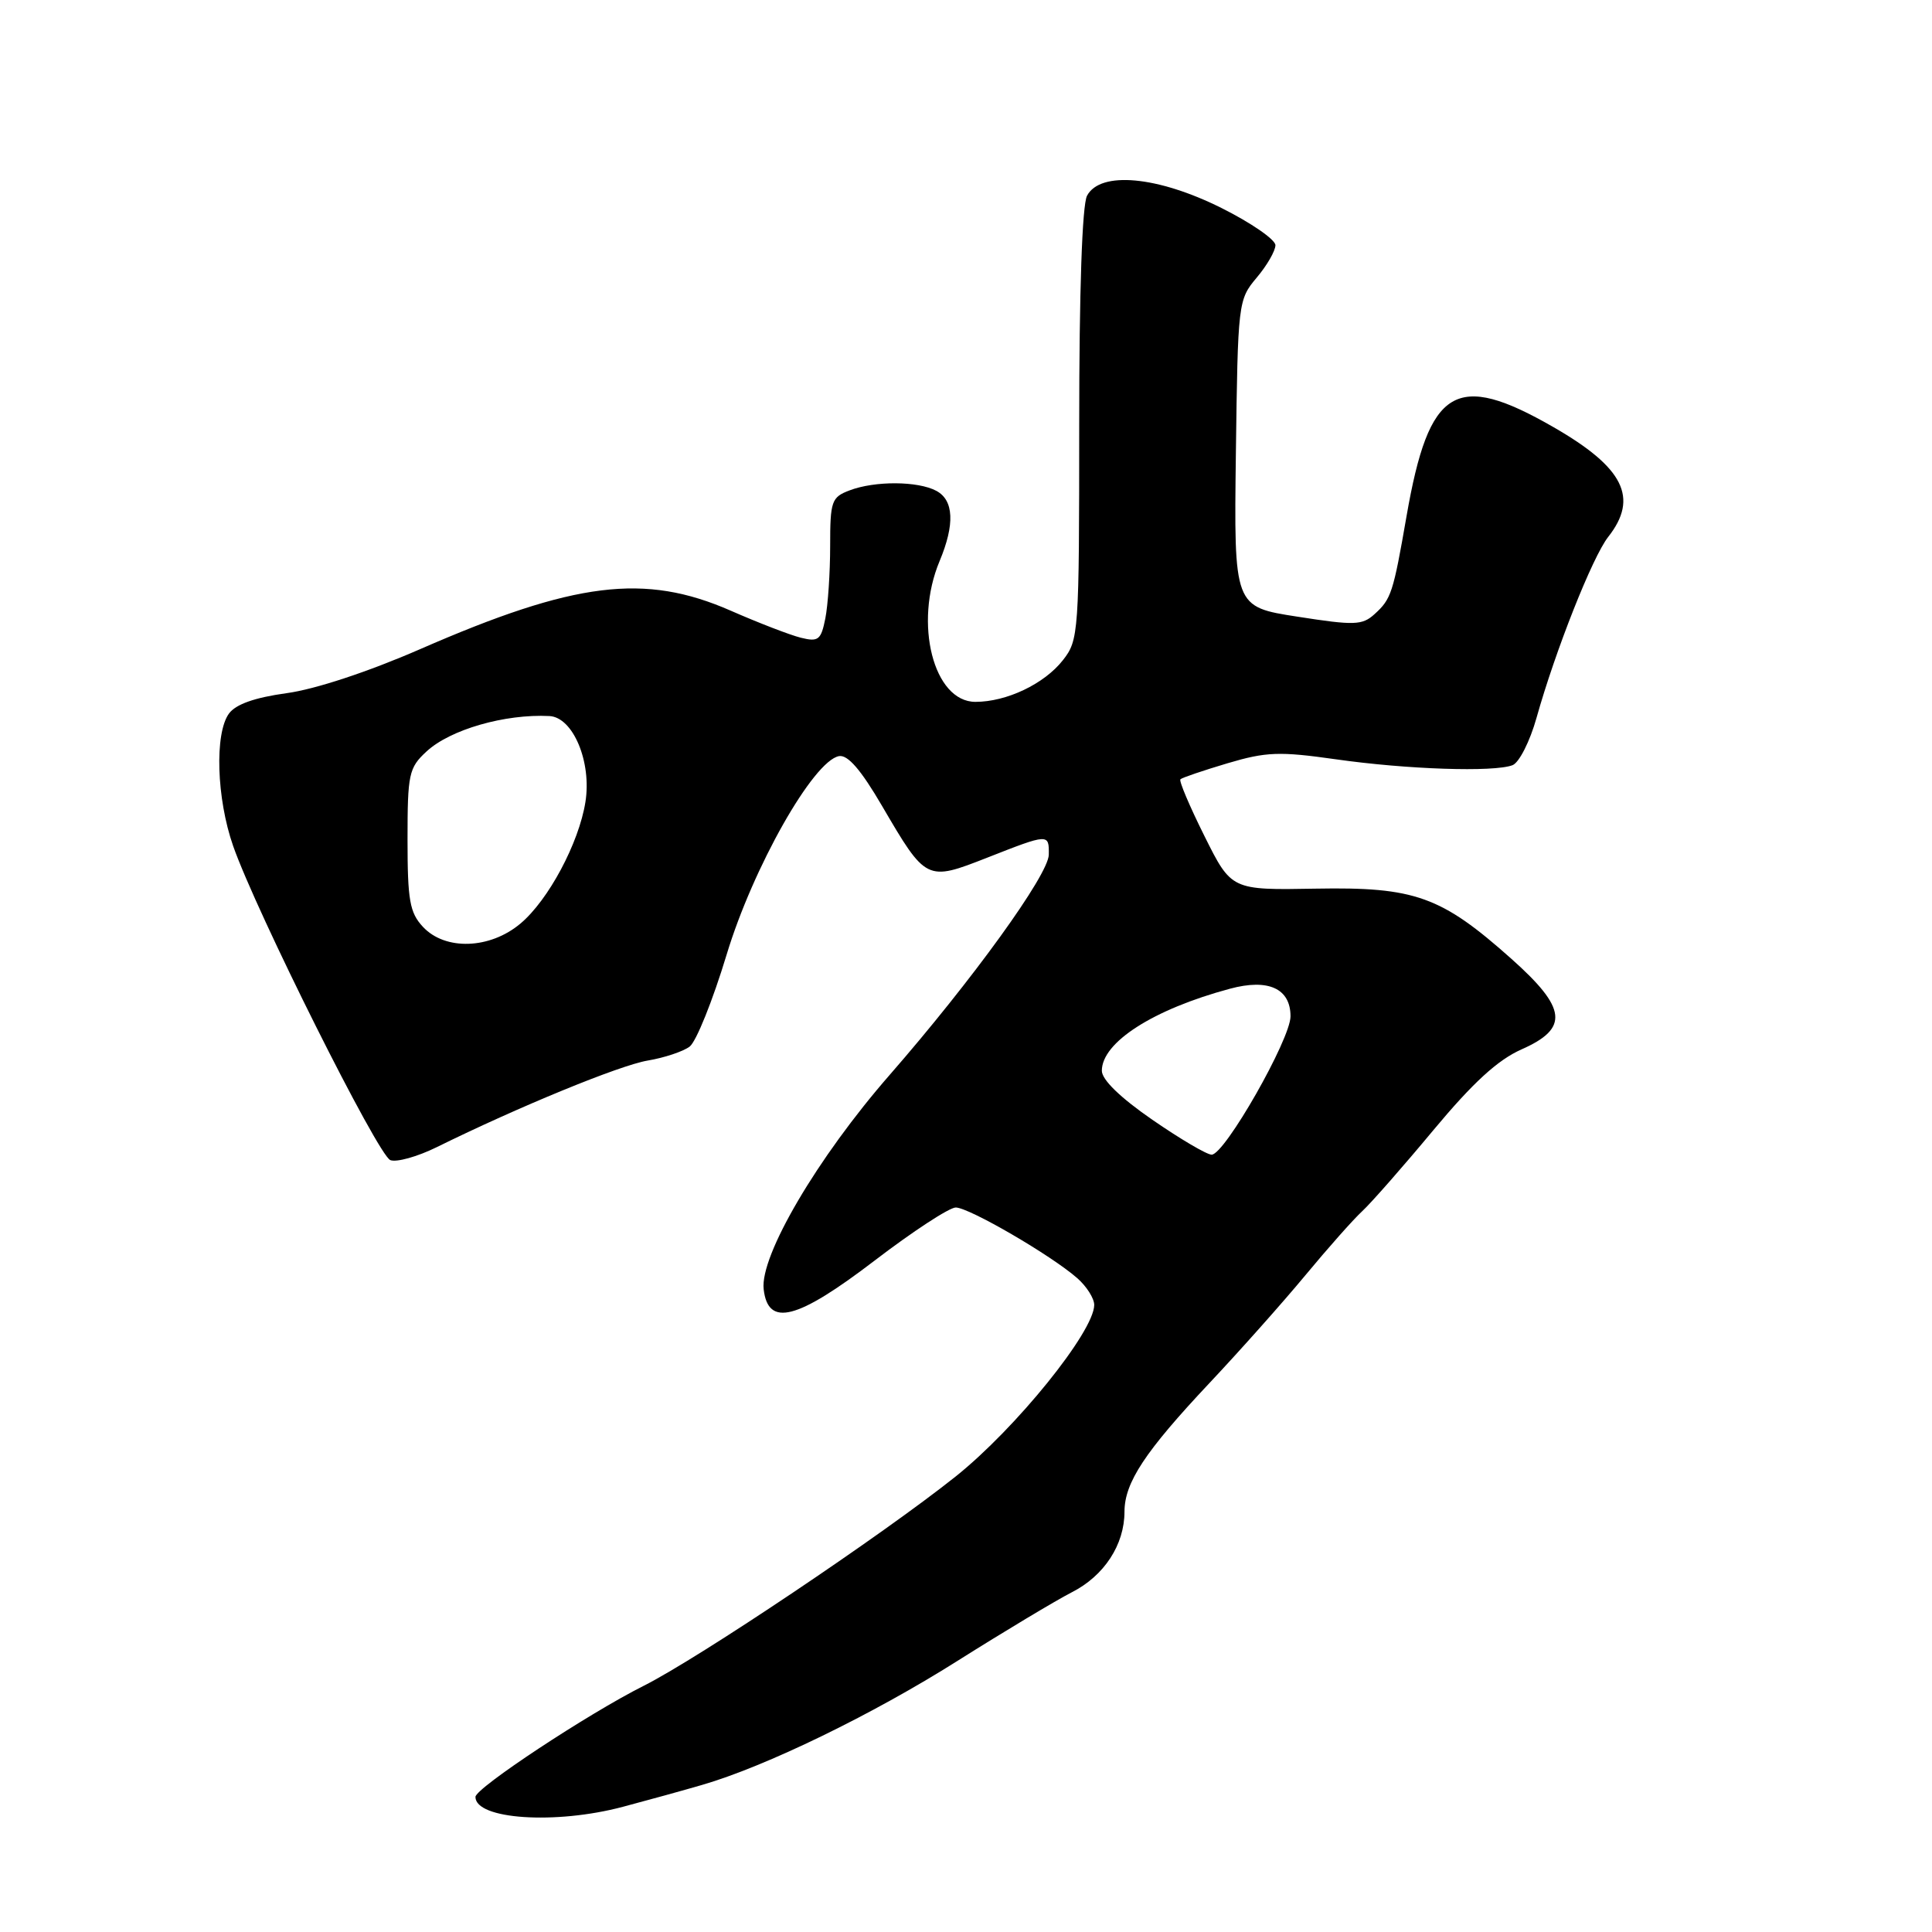 <?xml version="1.0" encoding="UTF-8" standalone="no"?>
<!DOCTYPE svg PUBLIC "-//W3C//DTD SVG 1.1//EN" "http://www.w3.org/Graphics/SVG/1.1/DTD/svg11.dtd" >
<svg xmlns="http://www.w3.org/2000/svg" xmlns:xlink="http://www.w3.org/1999/xlink" version="1.1" viewBox="0 0 256 256">
 <g >
 <path fill="currentColor"
d=" M 82.54 239.41 C 85.82 238.54 90.53 237.24 93.00 236.52 C 101.41 234.09 115.63 227.18 126.88 220.07 C 133.05 216.18 139.87 212.09 142.03 210.98 C 146.31 208.80 149.00 204.69 149.00 200.30 C 149.01 196.44 151.72 192.34 160.26 183.26 C 164.28 178.99 169.99 172.57 172.95 169.00 C 175.91 165.43 179.30 161.60 180.49 160.50 C 181.68 159.40 185.93 154.56 189.93 149.75 C 195.17 143.46 198.45 140.45 201.61 139.05 C 207.92 136.26 207.63 133.61 200.28 127.06 C 190.97 118.76 187.49 117.51 174.34 117.75 C 163.17 117.95 163.17 117.95 159.60 110.79 C 157.64 106.86 156.20 103.47 156.41 103.26 C 156.62 103.05 159.42 102.10 162.64 101.14 C 167.80 99.61 169.52 99.55 177.00 100.61 C 186.38 101.95 197.96 102.34 200.42 101.39 C 201.29 101.06 202.72 98.24 203.59 95.14 C 206.09 86.22 211.01 73.80 213.09 71.15 C 217.17 65.97 215.18 61.96 205.83 56.59 C 192.89 49.15 189.35 51.30 186.38 68.36 C 184.60 78.60 184.35 79.37 182.13 81.38 C 180.50 82.86 179.46 82.89 171.91 81.71 C 163.50 80.41 163.50 80.41 163.76 60.08 C 164.02 40.07 164.06 39.72 166.51 36.80 C 167.88 35.18 169.00 33.24 169.00 32.49 C 169.00 31.75 165.79 29.53 161.87 27.57 C 153.39 23.33 145.80 22.63 144.04 25.93 C 143.39 27.14 143.00 38.61 143.00 56.30 C 143.00 83.95 142.94 84.81 140.83 87.49 C 138.36 90.63 133.38 93.00 129.25 93.00 C 123.70 93.00 121.05 82.60 124.50 74.35 C 126.54 69.47 126.39 66.28 124.07 65.04 C 121.63 63.73 115.92 63.70 112.57 64.98 C 110.18 65.88 110.00 66.40 110.00 72.35 C 110.00 75.87 109.71 80.19 109.36 81.95 C 108.79 84.80 108.44 85.08 106.11 84.50 C 104.67 84.14 100.50 82.53 96.83 80.92 C 85.42 75.92 76.18 77.06 55.66 86.02 C 48.78 89.02 41.75 91.34 37.97 91.85 C 33.75 92.43 31.24 93.32 30.34 94.55 C 28.42 97.18 28.69 105.80 30.89 112.09 C 33.96 120.85 50.09 153.10 51.72 153.72 C 52.54 154.04 55.30 153.27 57.86 152.01 C 68.73 146.65 82.10 141.16 85.82 140.53 C 88.02 140.16 90.52 139.33 91.38 138.68 C 92.25 138.03 94.45 132.55 96.28 126.50 C 99.78 114.93 107.76 100.83 111.17 100.19 C 112.33 99.98 114.08 102.00 116.87 106.78 C 122.71 116.77 122.77 116.80 130.80 113.65 C 138.97 110.44 139.01 110.44 138.97 113.25 C 138.94 115.90 128.82 129.90 117.87 142.45 C 108.31 153.40 100.68 166.39 101.19 170.83 C 101.77 175.88 105.61 174.89 115.87 167.05 C 120.94 163.17 125.79 160.00 126.64 160.00 C 128.40 160.00 139.32 166.35 142.75 169.37 C 143.99 170.46 145.00 172.06 144.99 172.92 C 144.96 176.46 134.61 189.27 126.62 195.65 C 116.91 203.39 92.59 219.71 85.29 223.38 C 77.95 227.06 63.00 236.93 63.00 238.10 C 63.00 241.08 73.60 241.79 82.54 239.41 Z  M 152.70 148.38 C 148.45 145.45 146.00 143.07 146.00 141.88 C 146.00 138.11 152.82 133.74 162.98 131.01 C 168.06 129.64 171.00 130.98 171.00 134.67 C 171.00 137.70 162.28 153.00 160.55 153.00 C 159.91 153.00 156.38 150.92 152.70 148.38 Z  M 56.04 122.81 C 54.29 120.93 54.00 119.30 54.00 111.26 C 54.00 102.56 54.17 101.74 56.51 99.58 C 59.64 96.67 66.91 94.58 72.80 94.88 C 75.94 95.04 78.42 100.97 77.57 106.28 C 76.70 111.72 72.67 119.26 68.97 122.37 C 64.92 125.78 58.99 125.98 56.04 122.81 Z "/>
</g>
</svg>